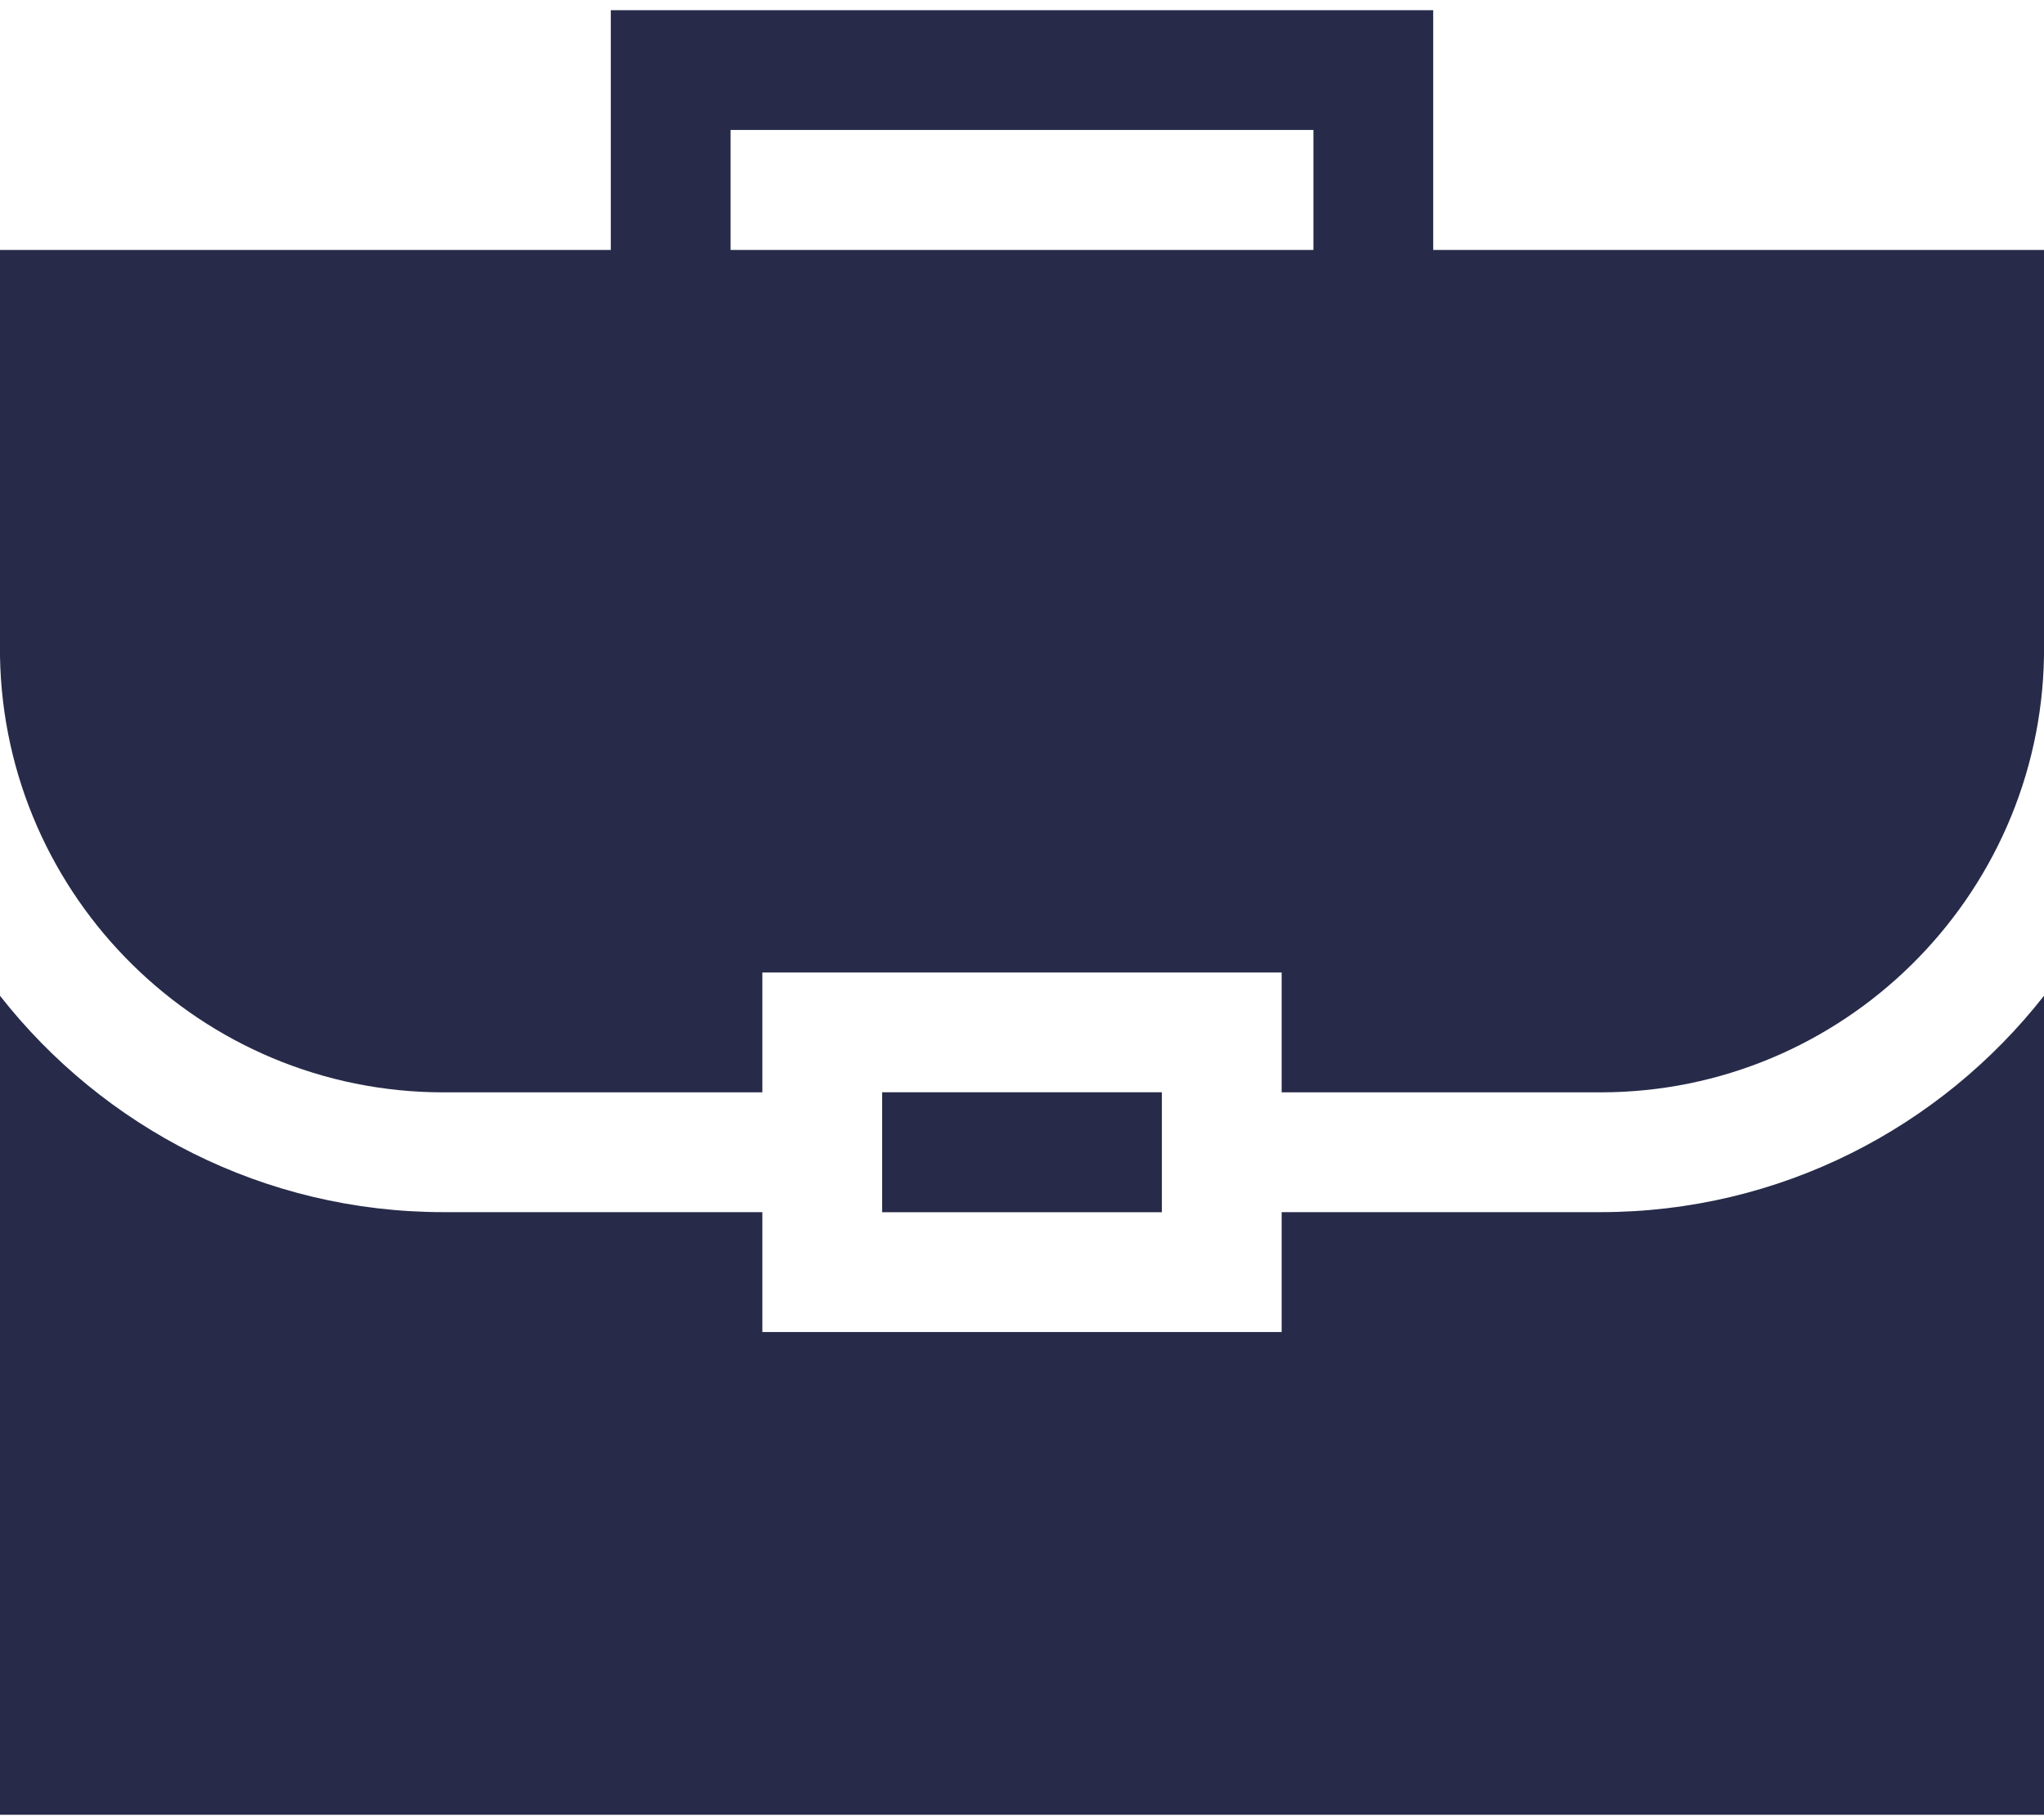 <svg width="180" height="160" viewBox="0 0 180 160" fill="none" xmlns="http://www.w3.org/2000/svg">
<path d="M77.682 96.172H102.318V106.735H77.682V96.172Z" fill="#272B49"/>
<path d="M140.945 106.727H112.865V117.282H67.135V106.727H39.055C23.217 106.727 9.09 99.267 0 87.675V159.788H180V87.675C170.91 99.267 156.783 106.727 140.945 106.727Z" fill="#272B49"/>
<path d="M39.055 96.18H67.135V85.625H112.865V96.18H140.945C162.258 96.18 179.637 79.021 180 57.792V22.009H126.211V0.898H53.789V22.009H0V57.791C0.363 79.021 17.741 96.18 39.055 96.18ZM64.336 11.445H115.664V22.009H64.336V11.445Z" fill="#272B49"/>
</svg>

